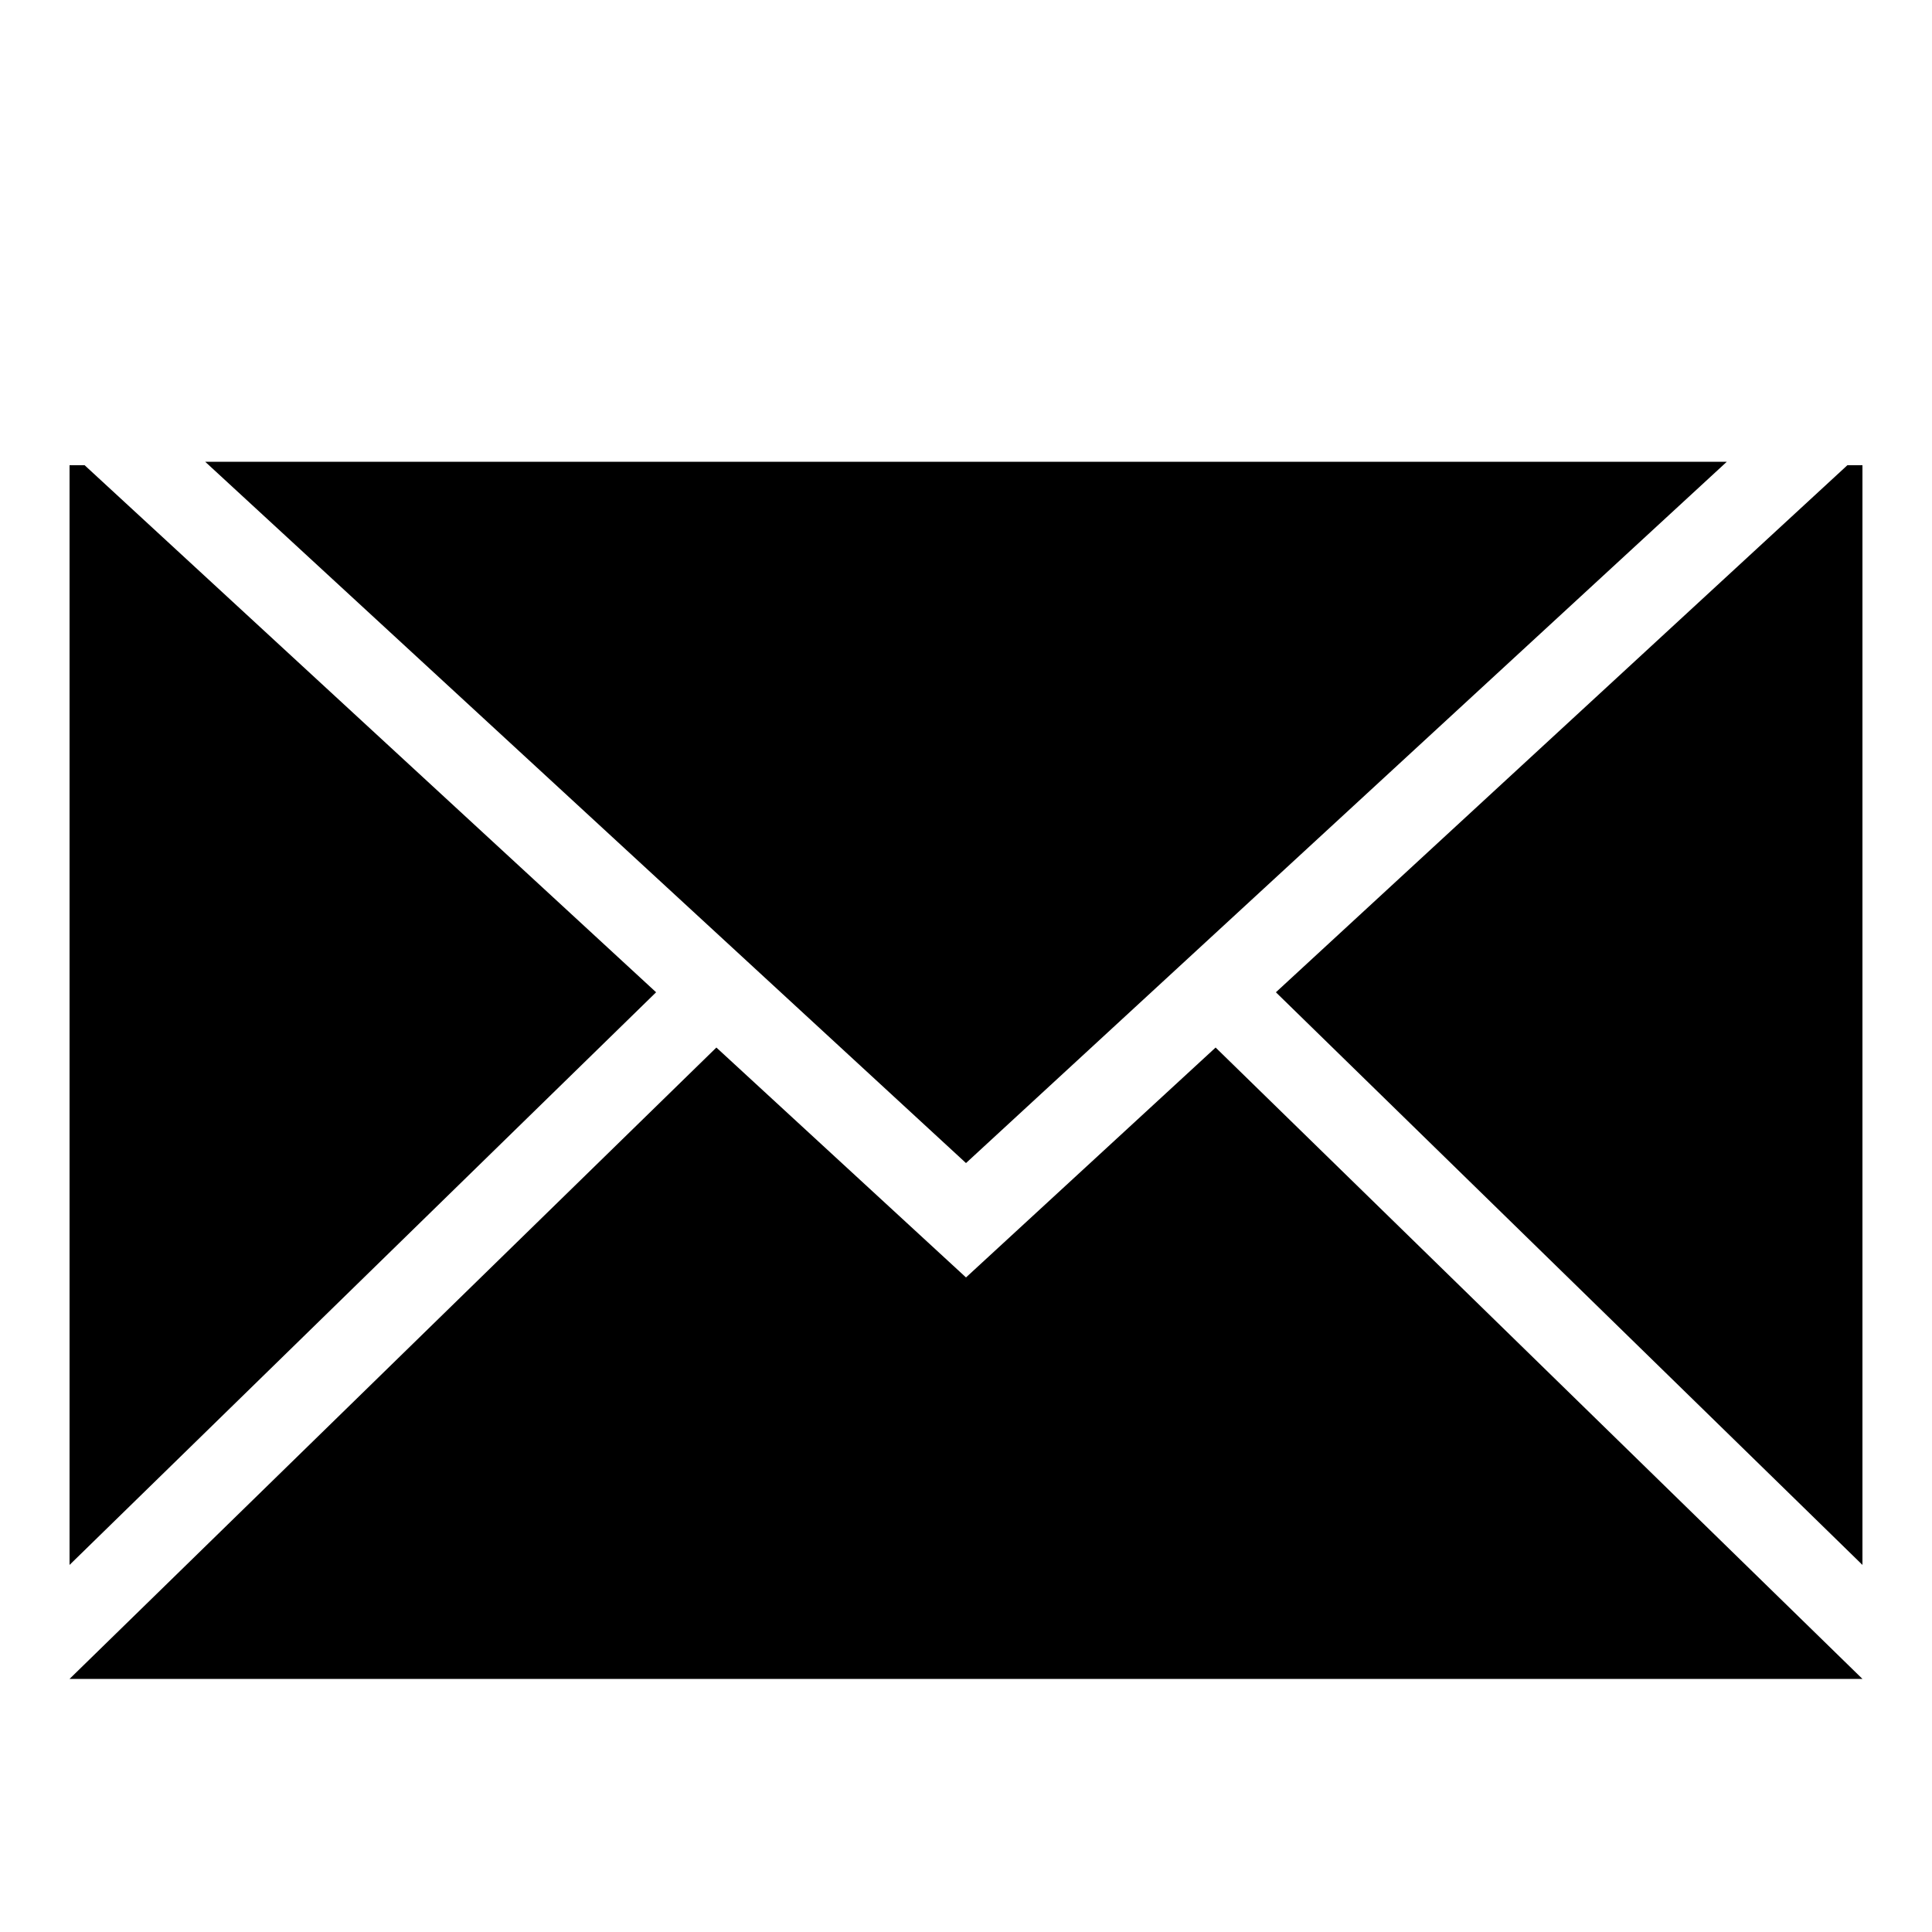 <?xml version="1.0" encoding="utf-8"?>
<!-- Generator: Adobe Illustrator 19.2.0, SVG Export Plug-In . SVG Version: 6.00 Build 0)  -->
<svg version="1.1" id="layer" xmlns="http://www.w3.org/2000/svg" xmlns:xlink="http://www.w3.org/1999/xlink" x="0px" y="0px"
	 width="500px" height="500px" viewBox="0 0 500 500" style="enable-background:new 0 0 500 500;" xml:space="preserve">
<polygon points="250,301 446.9,119.5 53.1,119.5 "/>
<polygon points="478.1,120.4 330.2,256.8 482,405 482,120.4 "/>
<polygon points="21.9,120.4 18,120.4 18,405 169.8,256.8 "/>
<polygon points="250,330.6 185.4,271.1 18,434.5 482,434.5 314.6,271.1 "/>
</svg>

